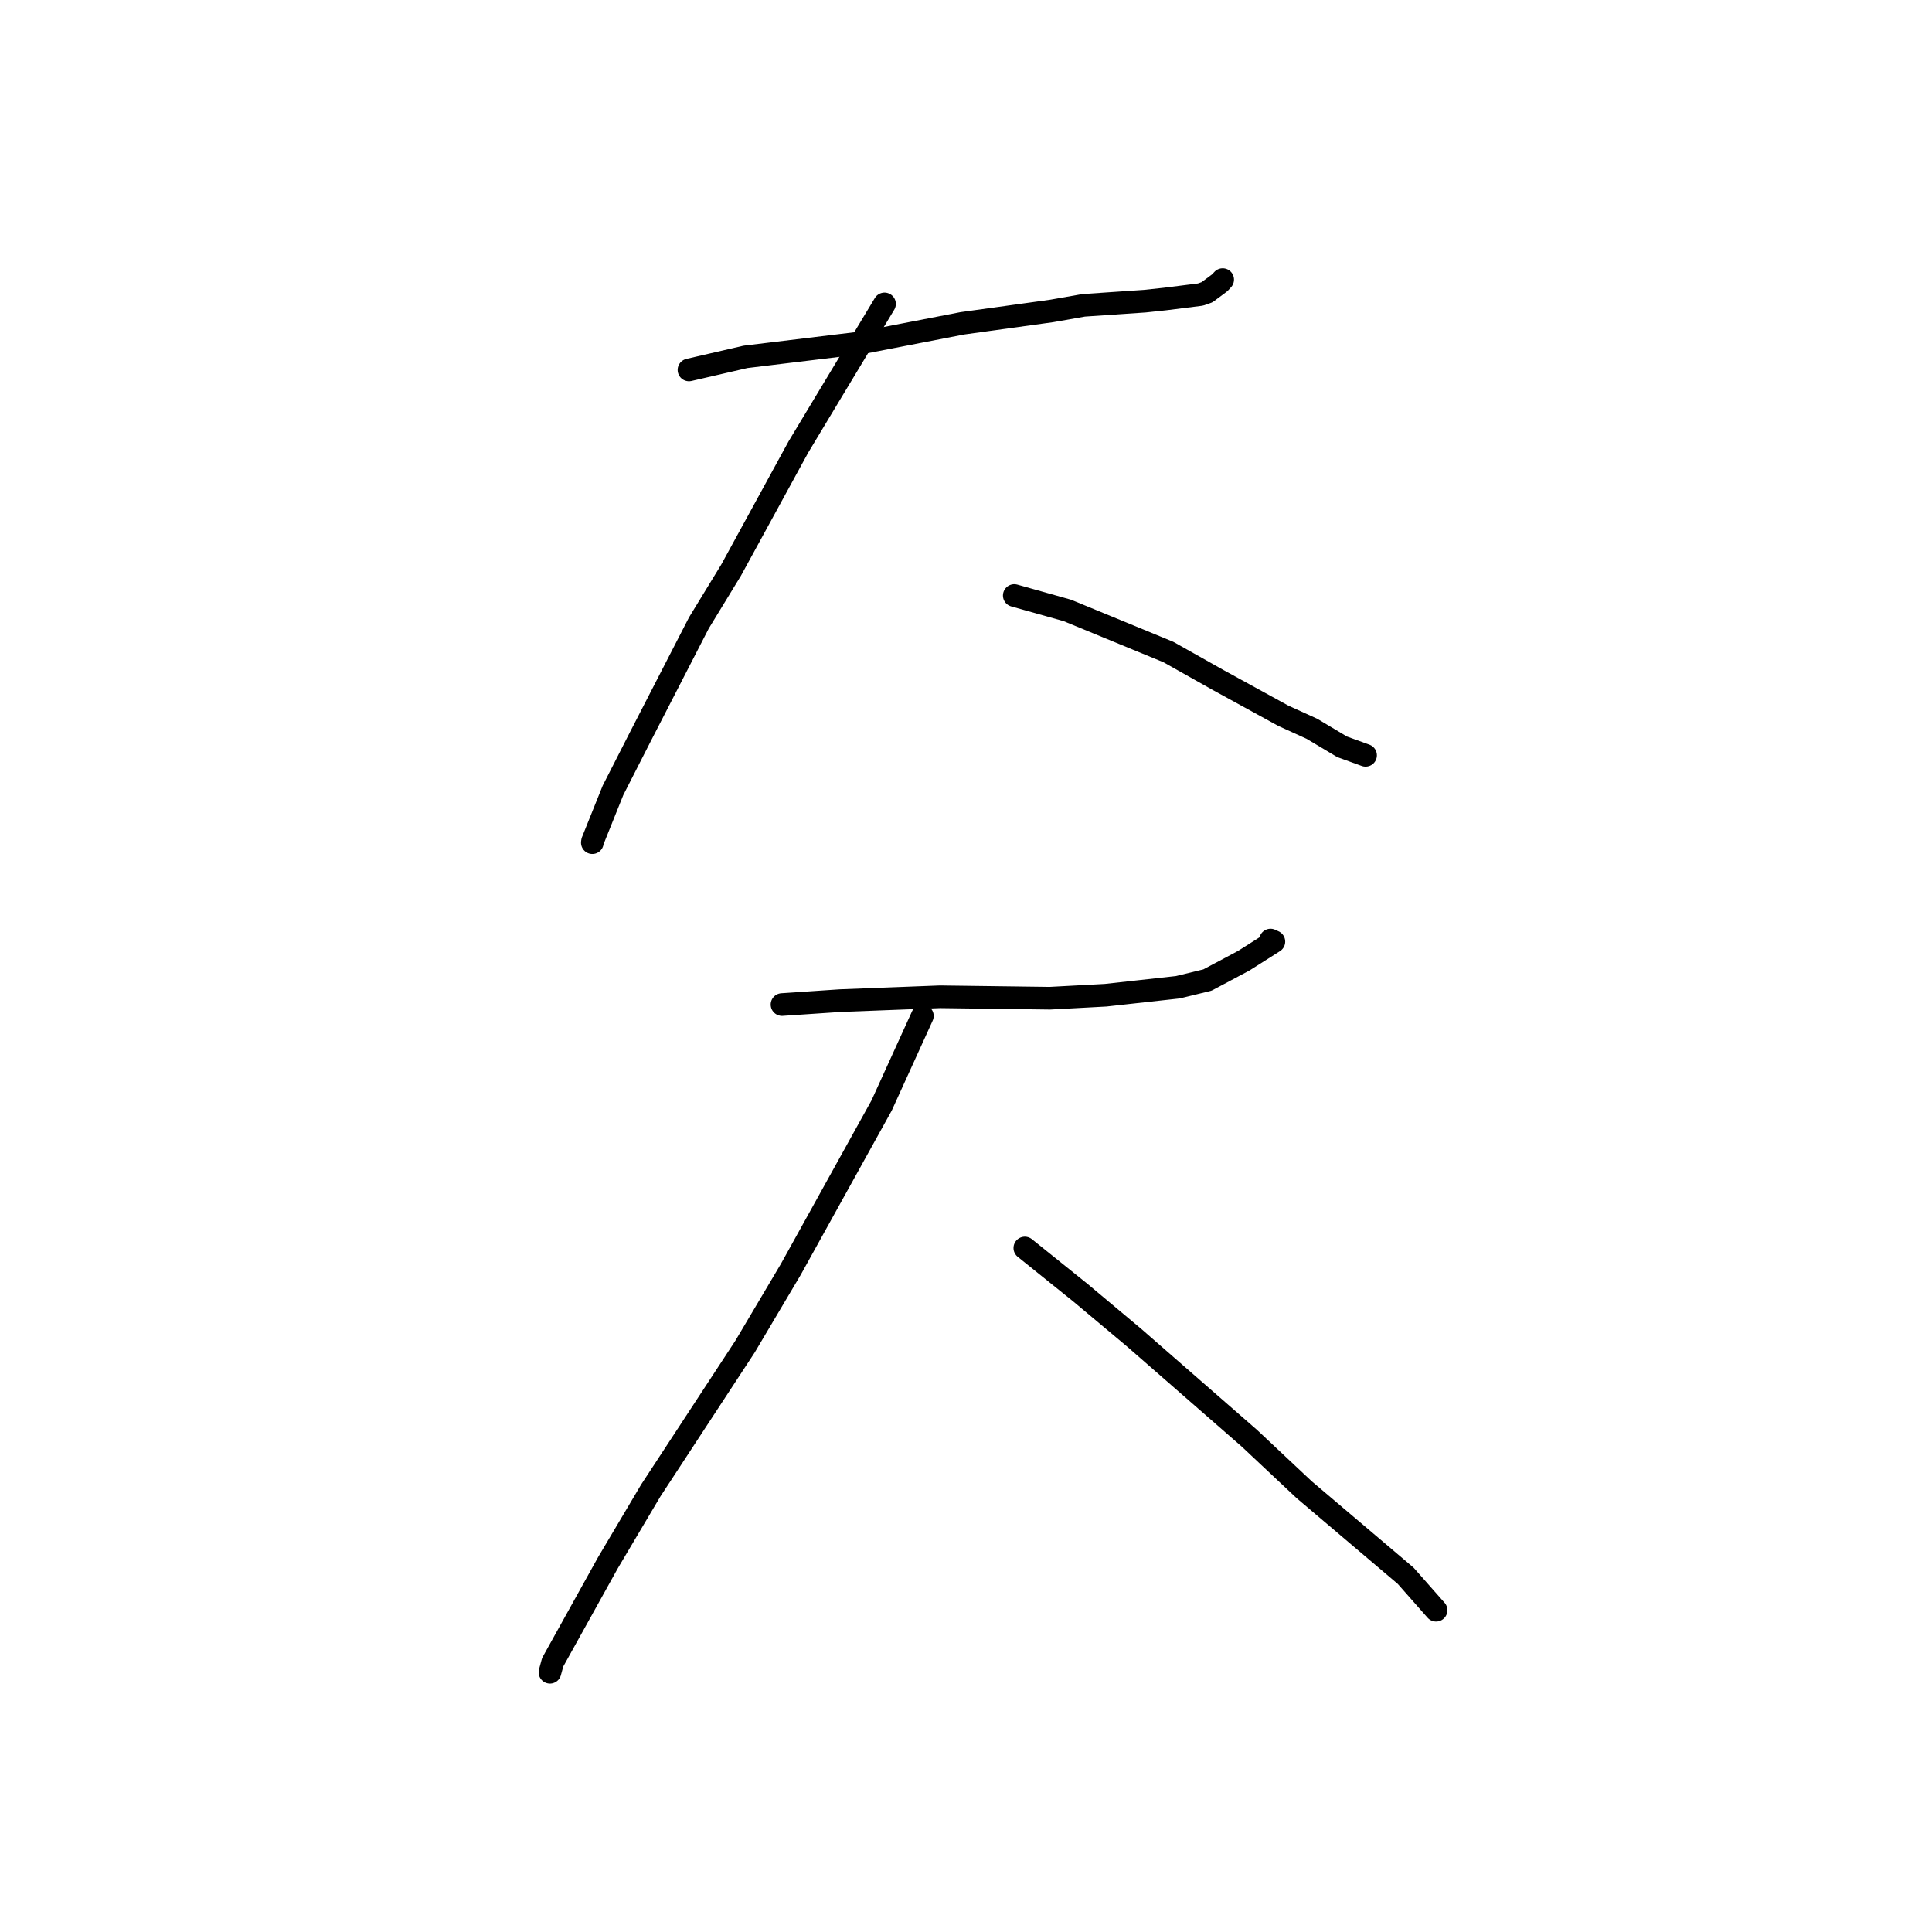 <?xml version="1.0" standalone="no"?>
    <svg width="256" height="256" xmlns="http://www.w3.org/2000/svg" version="1.1">
    <polyline stroke="black" stroke-width="3" stroke-linecap="round" fill="transparent" stroke-linejoin="round" points="91.291 49.017 98.786 47.285 114.262 45.409 127.519 42.84 139.355 41.202 143.585 40.458 151.686 39.907 154.352 39.623 159.077 39.029 159.937 38.724 161.631 37.463 162.012 37.049 " />
        <polyline stroke="black" stroke-width="3" stroke-linecap="round" fill="transparent" stroke-linejoin="round" points="117.204 40.269 110.044 52.158 105.792 59.228 96.867 75.56 92.609 82.536 84.889 97.54 81.225 104.725 78.513 111.476 78.487 111.656 " />
        <polyline stroke="black" stroke-width="3" stroke-linecap="round" fill="transparent" stroke-linejoin="round" points="134.395 78.908 141.425 80.884 154.832 86.405 161.39 90.094 170.058 94.849 173.837 96.568 177.836 98.956 180.671 99.983 180.946 100.083 " />
        <polyline stroke="black" stroke-width="3" stroke-linecap="round" fill="transparent" stroke-linejoin="round" points="103.62 133.108 111.332 132.588 124.555 132.078 139.111 132.268 146.495 131.871 156.076 130.814 159.994 129.859 164.83 127.283 168.797 124.767 168.353 124.562 " />
        <polyline stroke="black" stroke-width="3" stroke-linecap="round" fill="transparent" stroke-linejoin="round" points="122.22 134.617 116.823 146.473 104.793 168.185 98.723 178.426 86.231 197.498 80.539 207.1 73.231 220.259 72.904 221.464 72.872 221.581 " />
        <polyline stroke="black" stroke-width="3" stroke-linecap="round" fill="transparent" stroke-linejoin="round" points="135.794 165.367 143.153 171.282 150.261 177.236 165.567 190.591 172.812 197.395 186.257 208.795 189.922 212.949 190.289 213.364 " />
        </svg>